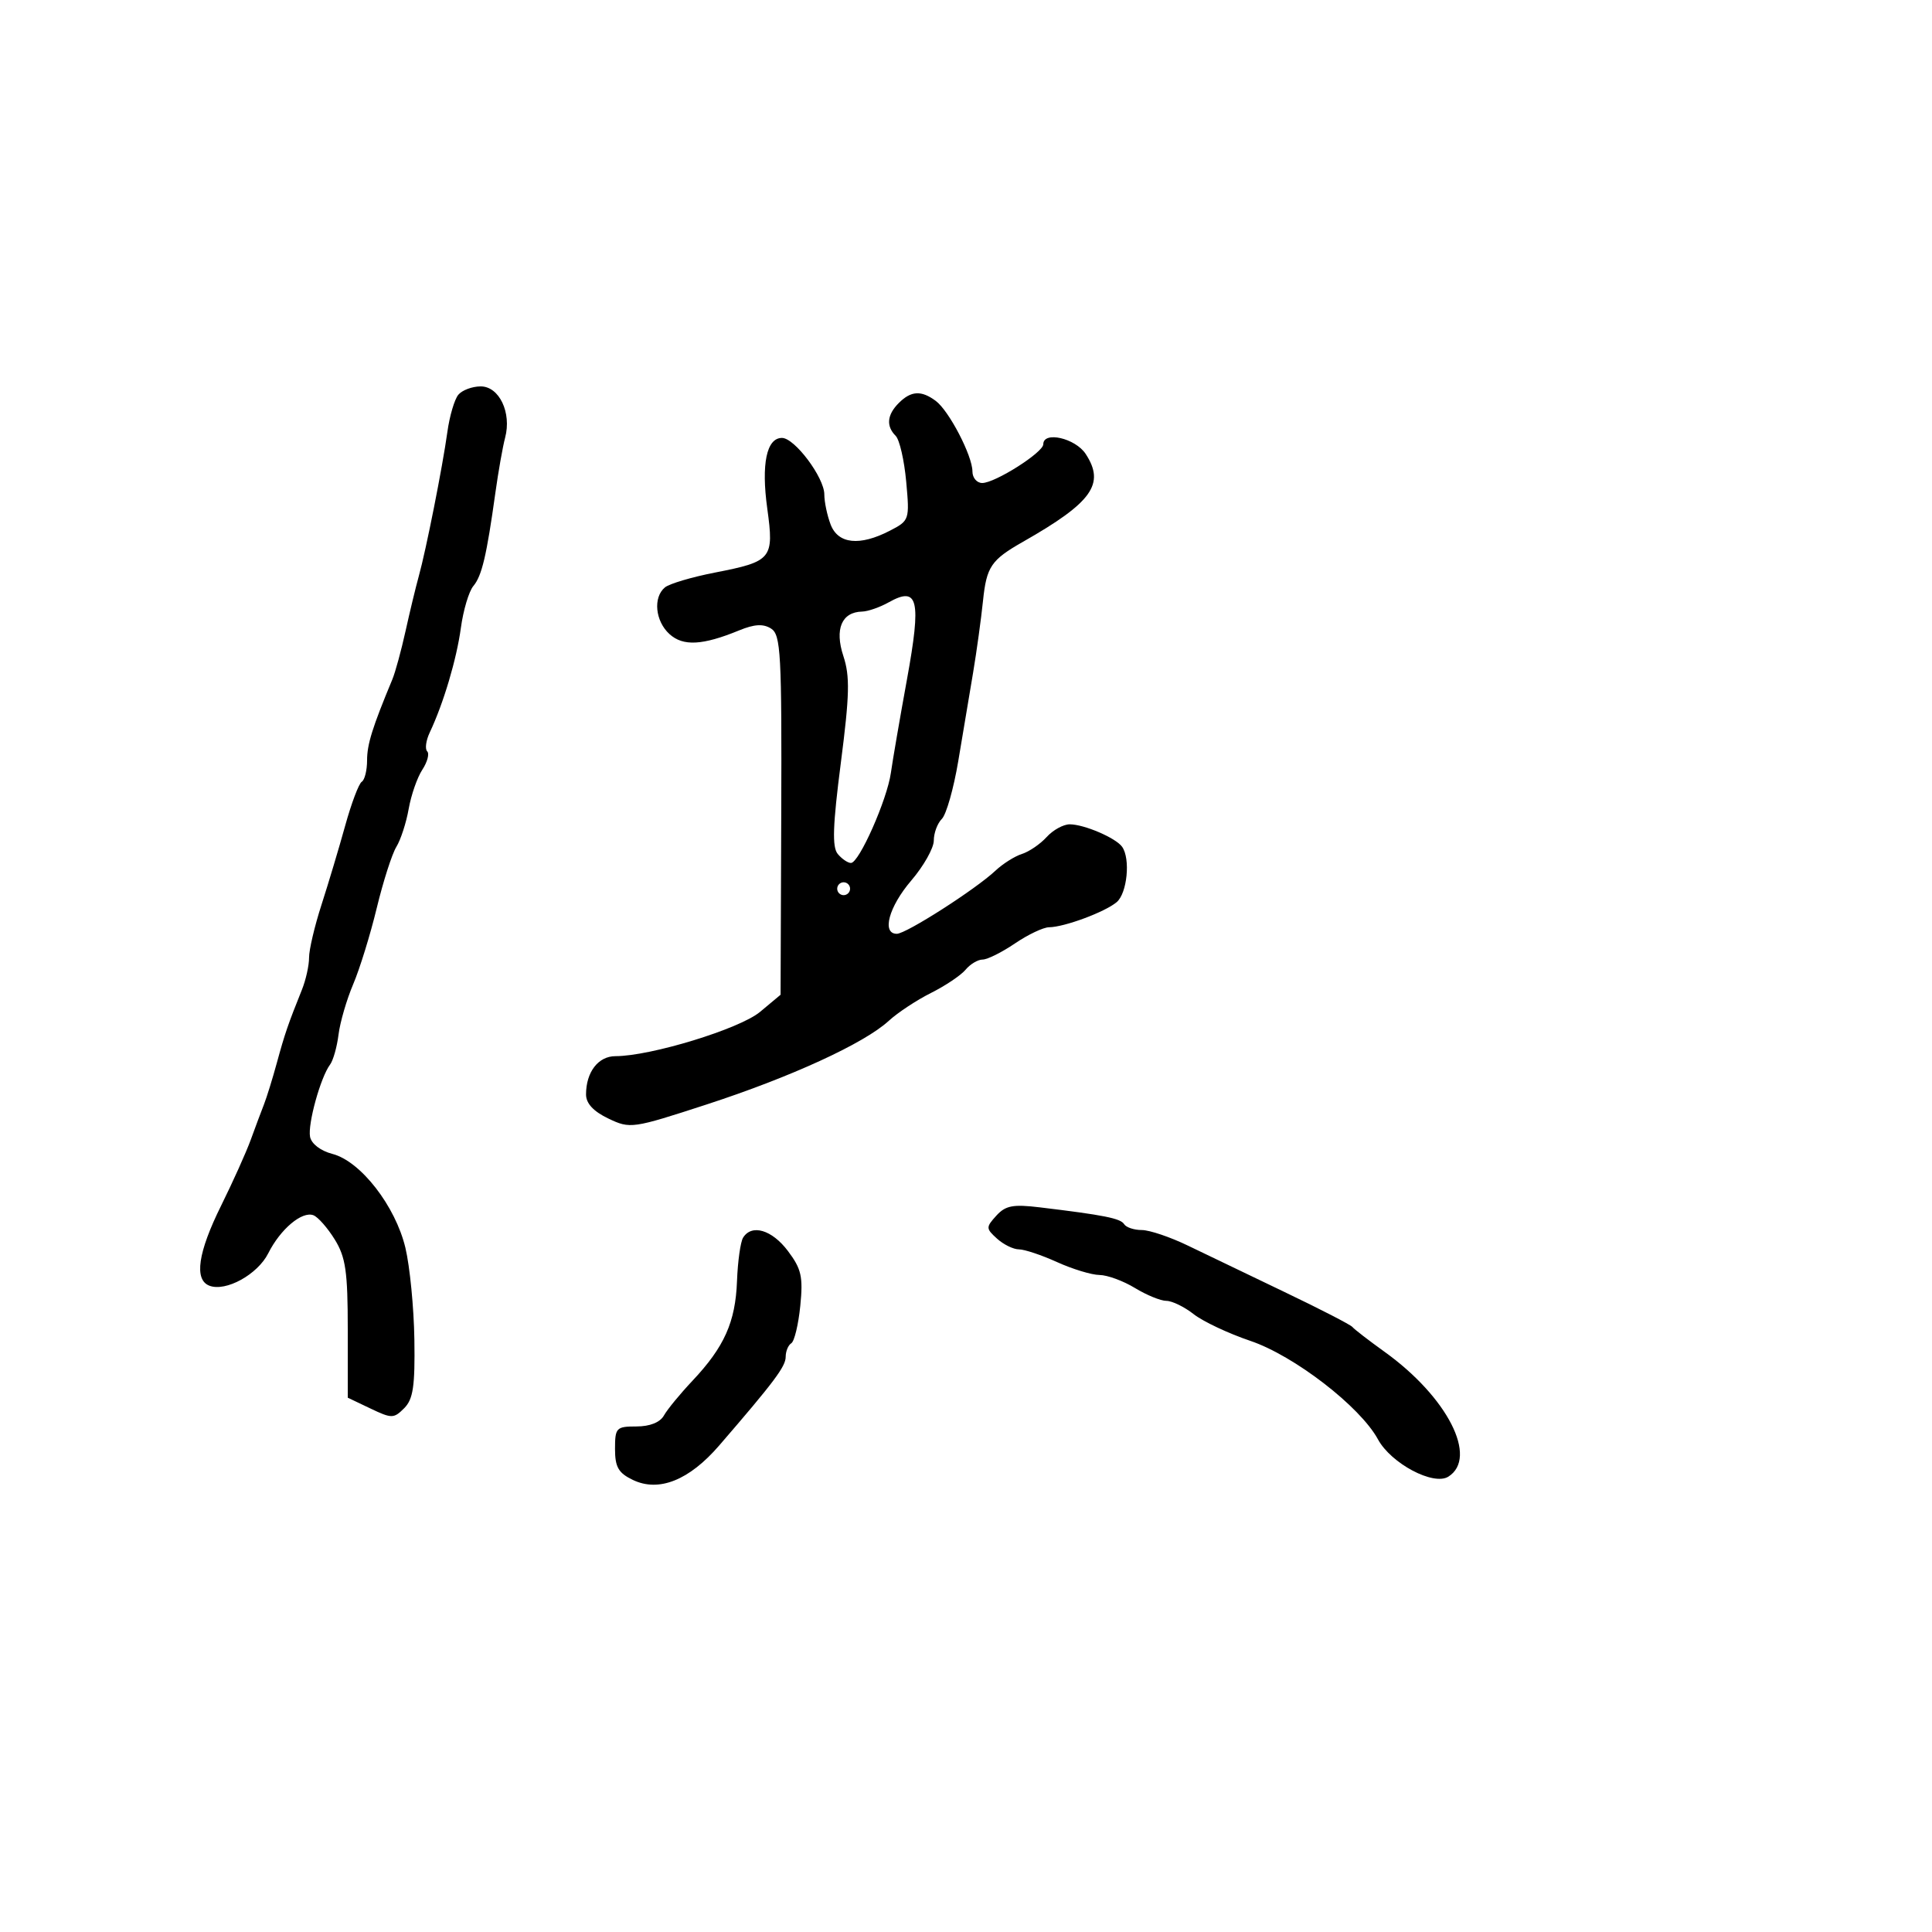 <svg xmlns="http://www.w3.org/2000/svg" width="300" height="300" viewBox="0 0 300 300" version="1.1">
  <defs/>
  <path d="M139.571,62.571 C141.469,60.674 143.059,60.585 145.301,62.25 C147.367,63.784 151,70.772 151,73.211 C151,74.195 151.684,75 152.52,75 C154.519,75 162,70.255 162,68.987 C162,66.898 166.977,68.035 168.587,70.493 C171.638,75.149 169.594,78.015 158.867,84.118 C153.893,86.948 153.191,87.982 152.64,93.298 C152.343,96.159 151.647,101.2 151.094,104.5 C150.54,107.8 149.505,113.969 148.794,118.209 C148.082,122.448 146.938,126.476 146.25,127.159 C145.563,127.841 145,129.354 145,130.52 C145,131.686 143.425,134.48 141.5,136.729 C138.009,140.807 136.873,145 139.258,145 C140.704,145 151.484,138.101 154.577,135.195 C155.719,134.122 157.572,132.953 158.695,132.597 C159.818,132.24 161.54,131.06 162.523,129.974 C163.506,128.889 165.119,128 166.108,128 C168.331,128 173.244,130.104 174.235,131.48 C175.565,133.327 175.031,138.729 173.384,140.096 C171.522,141.642 165.258,143.963 162.89,143.985 C162.004,143.993 159.621,145.125 157.595,146.5 C155.569,147.875 153.311,149 152.578,149 C151.845,149 150.657,149.708 149.939,150.573 C149.221,151.438 146.804,153.063 144.567,154.183 C142.33,155.303 139.375,157.255 138,158.52 C134.202,162.013 122.818,167.239 109.717,171.504 C98.184,175.258 97.861,175.304 94.467,173.686 C92.151,172.581 91,171.341 91,169.95 C91,166.469 92.897,164 95.571,164 C101.017,164 114.859,159.764 118.01,157.132 L121.207,154.464 L121.31,126.564 C121.403,101.443 121.246,98.558 119.732,97.603 C118.515,96.835 117.147,96.913 114.775,97.886 C109.083,100.22 106.078,100.381 103.961,98.464 C101.742,96.456 101.38,92.758 103.25,91.211 C103.938,90.642 107.425,89.607 111,88.911 C119.879,87.181 120.215,86.77 119.139,78.951 C118.189,72.045 119.033,68 121.424,68 C123.393,68 128,74.151 128,76.779 C128,77.929 128.439,80.024 128.975,81.435 C130.133,84.48 133.486,84.834 138.18,82.407 C141.215,80.838 141.253,80.723 140.715,74.791 C140.414,71.479 139.681,68.281 139.084,67.684 C137.566,66.166 137.734,64.409 139.571,62.571 Z M71.166,61.3 C71.76,60.585 73.326,60 74.647,60 C77.523,60 79.466,64.084 78.436,67.961 C78.065,69.357 77.385,73.2 76.925,76.5 C75.558,86.317 74.825,89.418 73.501,91 C72.81,91.825 71.938,94.75 71.564,97.5 C70.9,102.381 68.86,109.233 66.726,113.748 C66.142,114.985 65.966,116.299 66.335,116.669 C66.705,117.038 66.363,118.323 65.576,119.524 C64.789,120.725 63.837,123.461 63.46,125.604 C63.084,127.747 62.222,130.4 61.545,131.5 C60.868,132.6 59.498,136.875 58.5,141 C57.503,145.125 55.857,150.451 54.842,152.835 C53.828,155.22 52.804,158.737 52.566,160.652 C52.329,162.567 51.735,164.666 51.247,165.317 C49.775,167.281 47.765,174.542 48.146,176.521 C48.356,177.612 49.788,178.707 51.628,179.183 C56,180.316 61.406,187.278 62.952,193.764 C63.642,196.659 64.268,203.059 64.344,207.987 C64.455,215.255 64.156,217.272 62.76,218.668 C61.143,220.285 60.827,220.288 57.52,218.711 L54,217.032 L54,206.384 C54,197.446 53.676,195.211 51.98,192.467 C50.869,190.669 49.378,188.975 48.668,188.703 C46.901,188.025 43.54,190.855 41.655,194.609 C40.004,197.899 35.063,200.622 32.518,199.645 C30.114,198.723 30.731,194.493 34.329,187.225 C36.16,183.526 38.23,178.925 38.93,177 C39.629,175.075 40.555,172.6 40.987,171.5 C41.419,170.4 42.325,167.475 43,165 C44.222,160.521 44.733,159.032 46.875,153.703 C47.494,152.165 47.995,149.915 47.99,148.703 C47.984,147.491 48.852,143.8 49.919,140.5 C50.985,137.2 52.643,131.666 53.602,128.202 C54.561,124.738 55.718,121.674 56.173,121.393 C56.628,121.112 57,119.613 57,118.063 C57,115.575 57.817,112.959 60.922,105.5 C61.38,104.4 62.302,101.025 62.971,98 C63.639,94.975 64.562,91.15 65.021,89.5 C66.155,85.428 68.716,72.508 69.472,67.05 C69.811,64.602 70.573,62.014 71.166,61.3 Z M154.705,188.773 C156.131,187.198 157.293,186.975 161.463,187.477 C171.432,188.677 173.999,189.189 174.554,190.087 C174.864,190.589 176.098,191 177.295,191 C178.492,191 181.728,192.093 184.486,193.43 C187.244,194.766 194,198.012 199.5,200.643 C205,203.274 209.725,205.709 210,206.053 C210.275,206.398 212.522,208.132 214.994,209.908 C224.761,216.924 229.576,226.349 224.897,229.295 C222.592,230.746 216.007,227.255 213.968,223.5 C211.204,218.412 200.959,210.507 194.146,208.207 C190.748,207.059 186.79,205.193 185.35,204.06 C183.909,202.927 182.003,201.998 181.115,201.996 C180.227,201.994 178.027,201.094 176.226,199.996 C174.425,198.898 171.95,197.99 170.726,197.978 C169.502,197.966 166.538,197.066 164.141,195.978 C161.743,194.89 159.079,194 158.22,194 C157.36,194 155.831,193.252 154.821,192.338 C153.081,190.763 153.074,190.575 154.705,188.773 Z M115.384,192.188 C116.721,190.024 119.864,190.955 122.346,194.25 C124.444,197.035 124.719,198.254 124.268,202.771 C123.978,205.67 123.35,208.284 122.871,208.58 C122.392,208.876 122,209.824 122,210.687 C122,212.187 120.219,214.562 111.67,224.462 C107.007,229.862 102.309,231.736 98.278,229.805 C96.026,228.725 95.5,227.812 95.5,224.987 C95.5,221.705 95.695,221.5 98.82,221.5 C100.909,221.5 102.495,220.868 103.095,219.796 C103.619,218.858 105.609,216.436 107.517,214.413 C112.467,209.164 114.202,205.288 114.441,198.938 C114.556,195.879 114.98,192.841 115.384,192.188 Z M138,93.528 C136.625,94.299 134.768,94.945 133.872,94.965 C130.696,95.034 129.576,97.685 130.957,101.869 C131.994,105.012 131.926,107.894 130.567,118.437 C129.31,128.181 129.196,131.531 130.083,132.6 C130.722,133.37 131.646,134 132.135,134 C133.4,134 137.753,124.173 138.337,120 C138.607,118.075 139.73,111.55 140.833,105.5 C143.091,93.111 142.582,90.959 138,93.528 Z M130,138 C130,138.55 130.45,139 131,139 C131.55,139 132,138.55 132,138 C132,137.45 131.55,137 131,137 C130.45,137 130,137.45 130,138 Z"/>
</svg>

